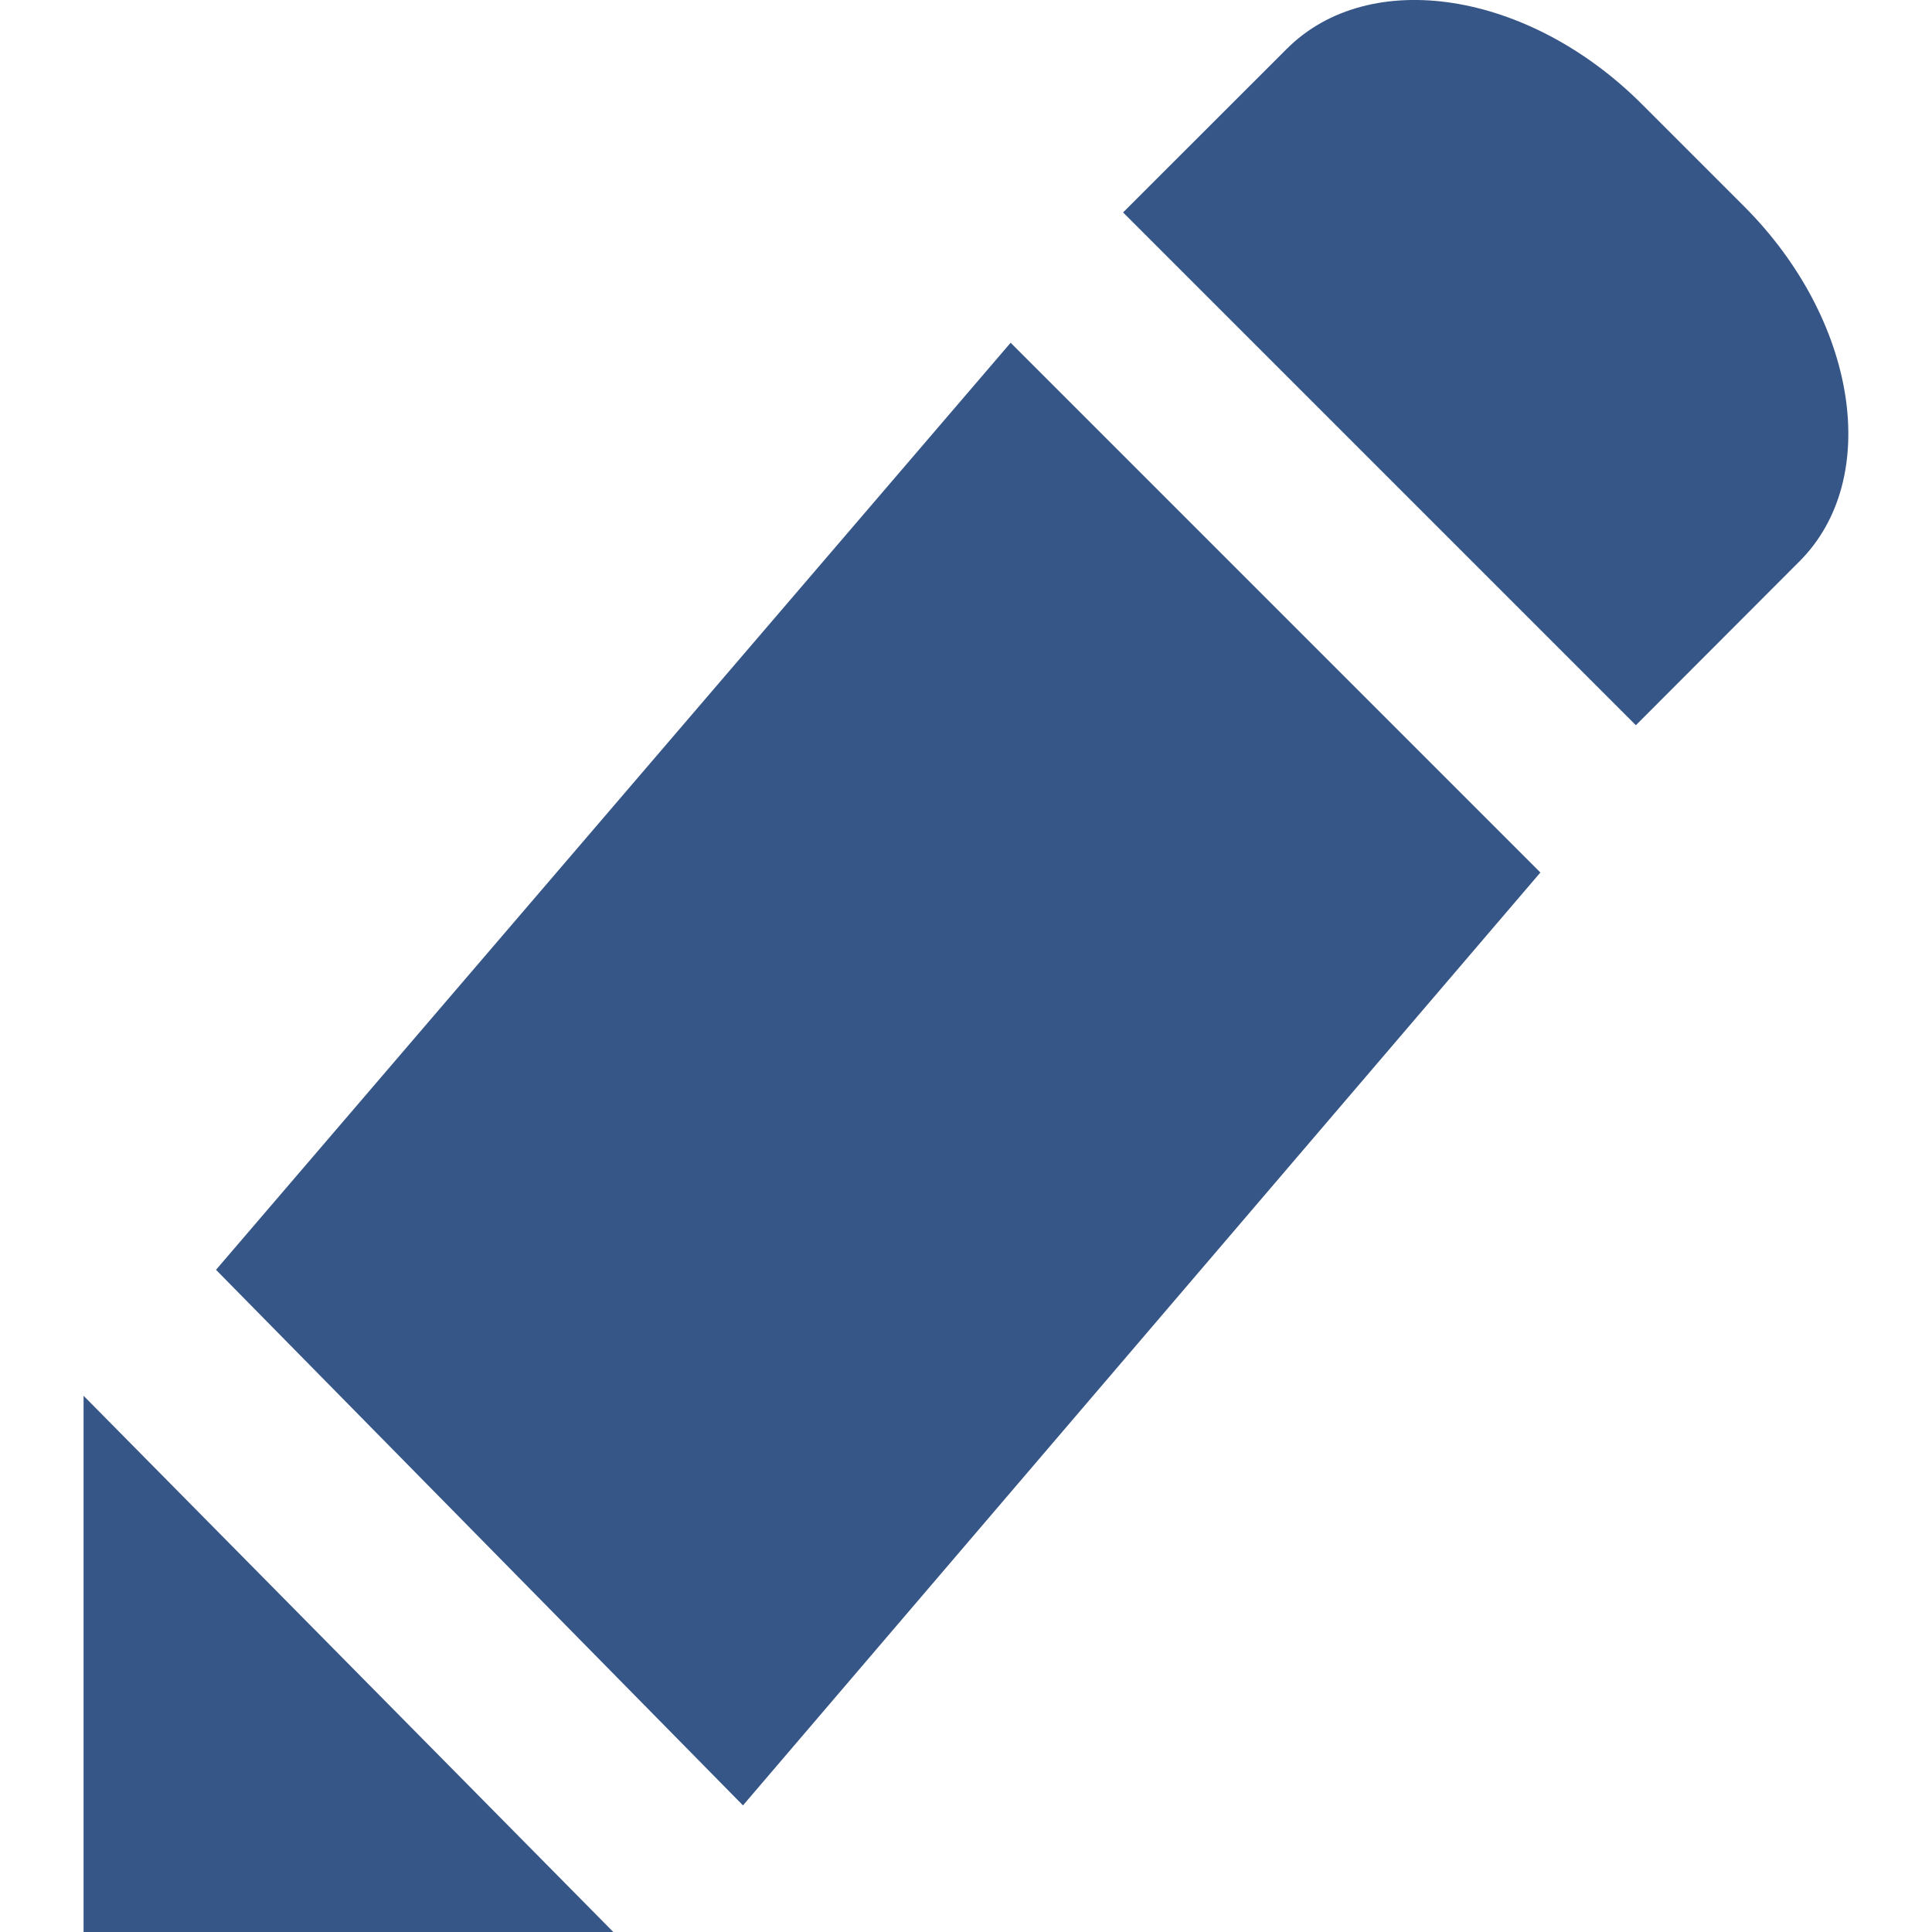 <?xml version="1.0" encoding="iso-8859-1"?>
<!-- Generator: Adobe Illustrator 18.1.1, SVG Export Plug-In . SVG Version: 6.00 Build 0)  -->
<svg xmlns="http://www.w3.org/2000/svg" xmlns:xlink="http://www.w3.org/1999/xlink" version="1.1" id="Capa_1" x="0px" y="0px" viewBox="0 0 14.588 14.588" style="enable-background:new 0 0 14.588 14.588;" xml:space="preserve" width="512px" height="512px">
<g>
	<path d="M0.631,10.539l4,4.049h-4V10.539z M13.171,1.56l-0.774-0.774c-0.854-0.854-2.056-1.042-2.681-0.417   L8.48,1.604l3.872,3.872l1.234-1.236C14.212,3.616,14.025,2.416,13.171,1.56z M1.631,9.588l3.979,4.044l6.021-7.044l-4-4   L1.631,9.588z" fill="#375688"/>
</g>
<g>
</g>
<g>
</g>
<g>
</g>
<g>
</g>
<g>
</g>
<g>
</g>
<g>
</g>
<g>
</g>
<g>
</g>
<g>
</g>
<g>
</g>
<g>
</g>
<g>
</g>
<g>
</g>
<g>
</g>
</svg>
